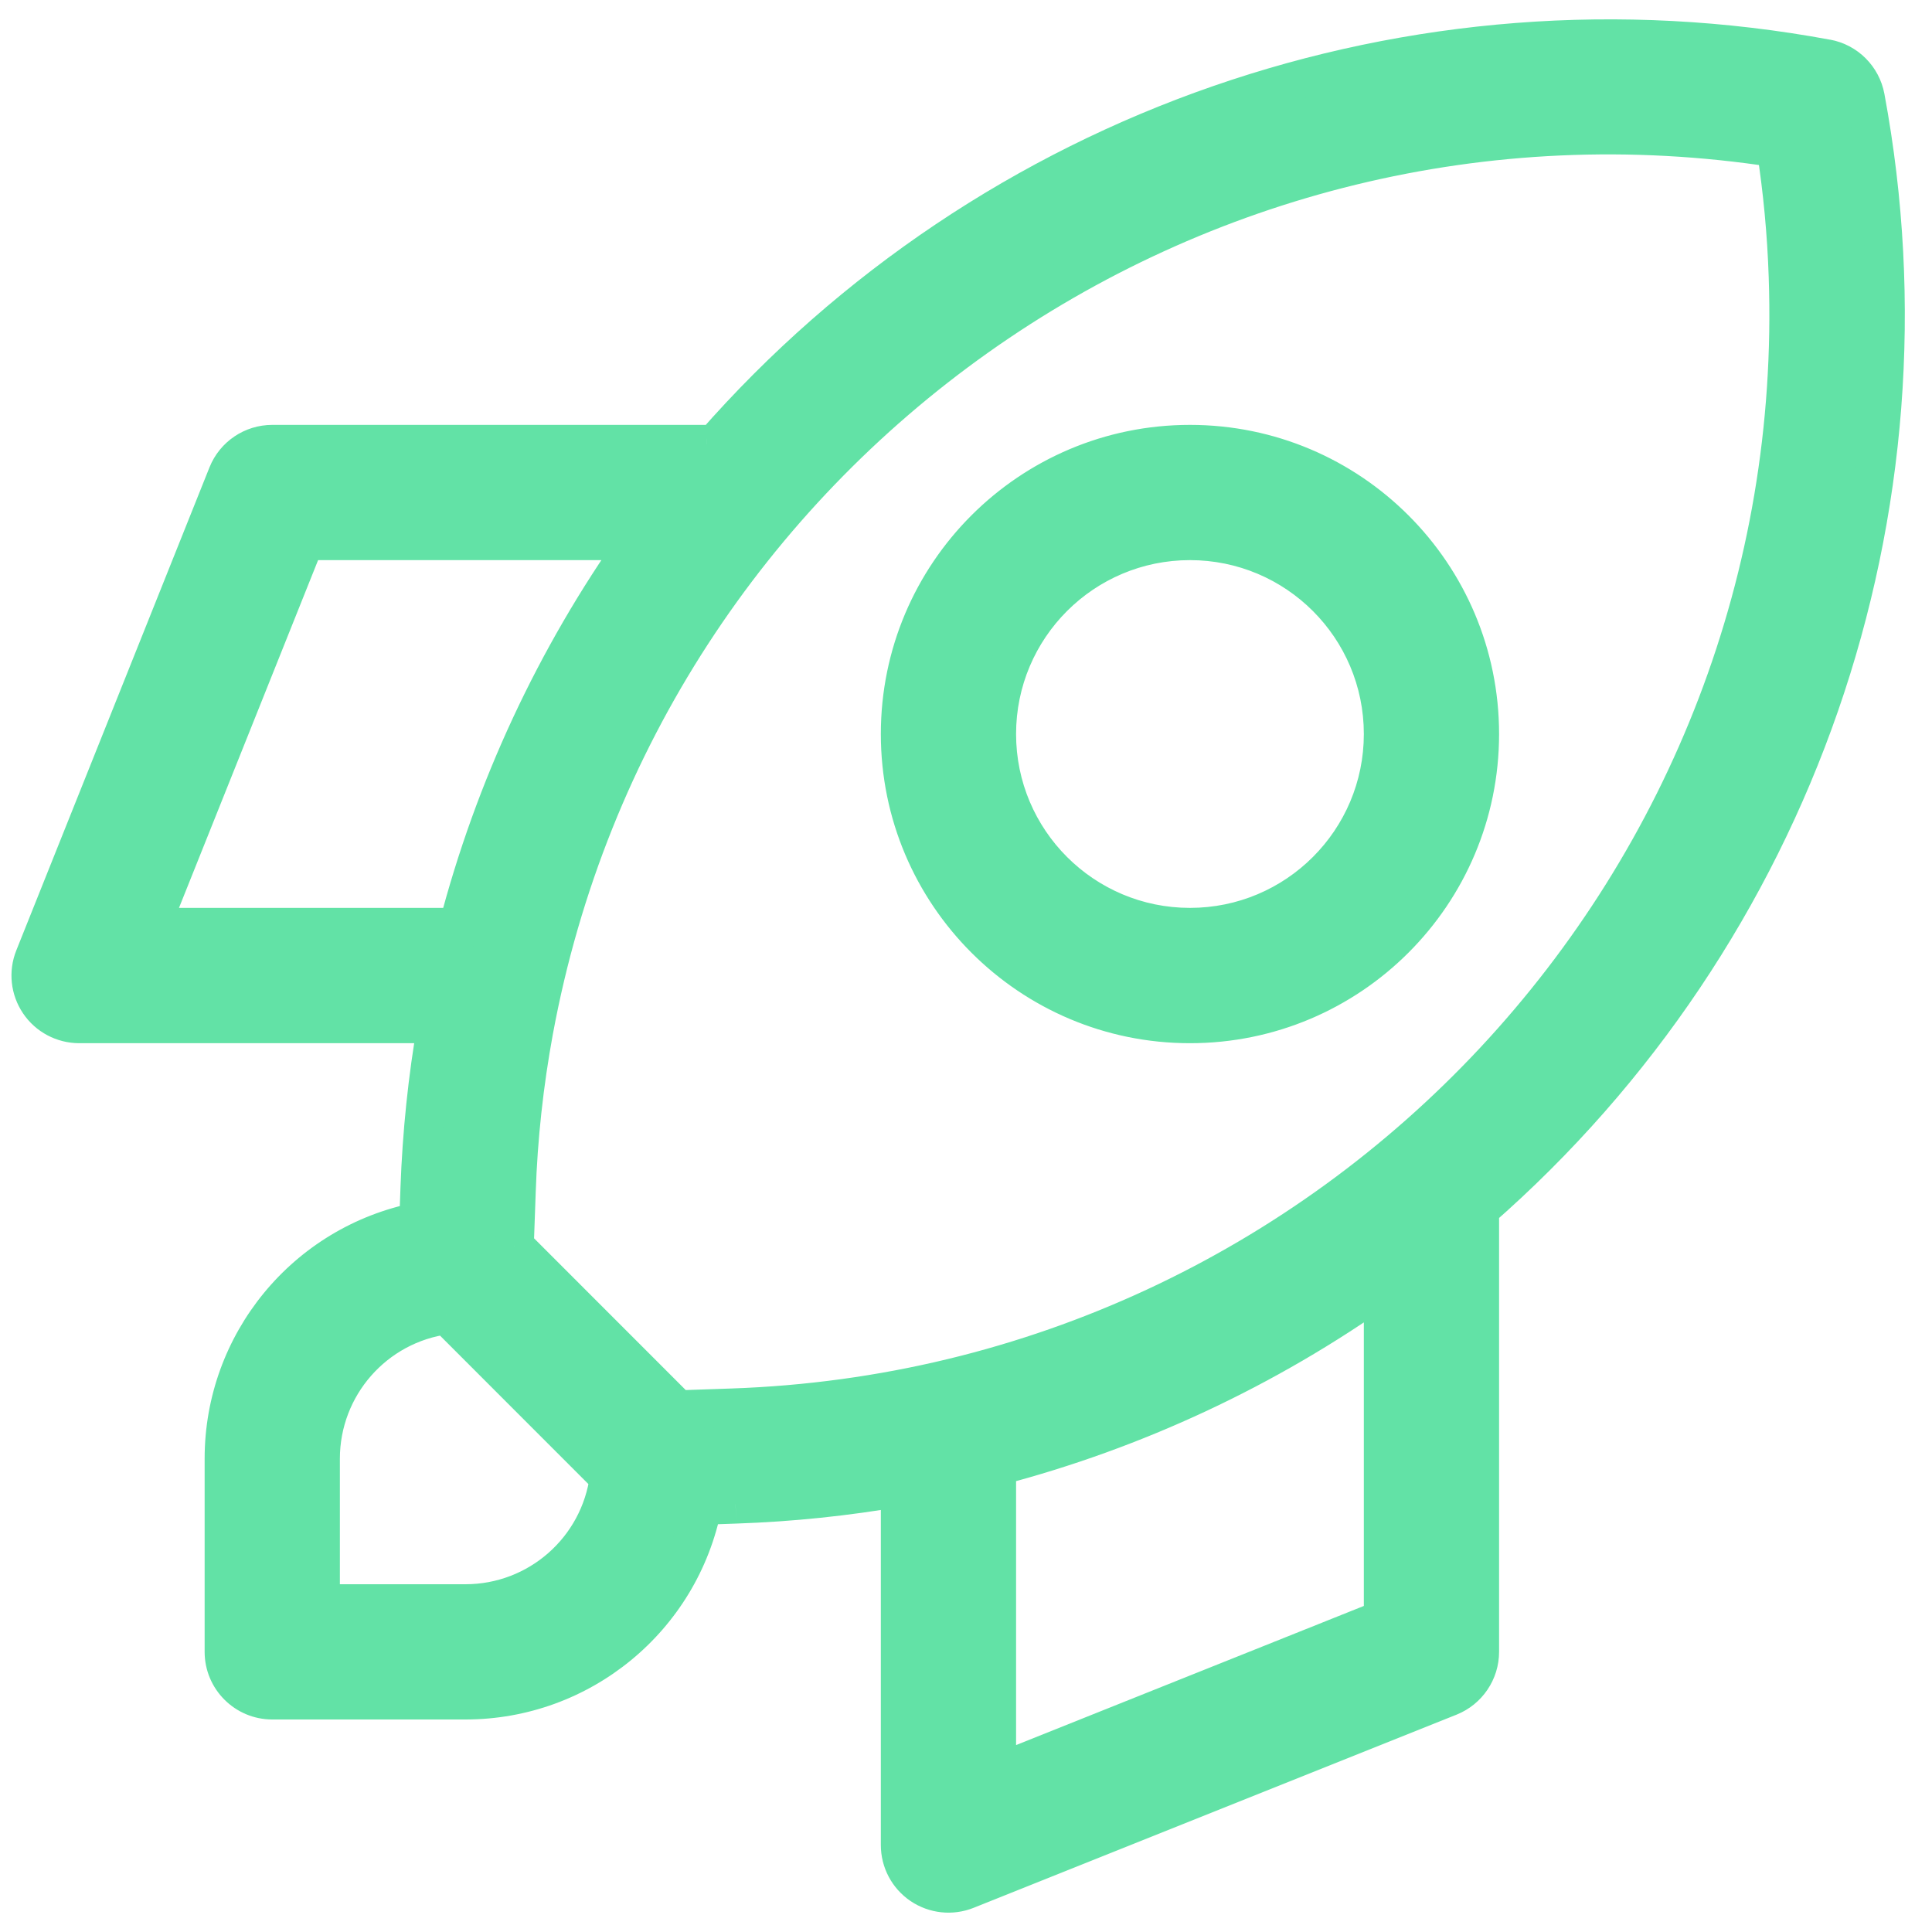 <svg width="25" height="25" viewBox="0 0 25 25" fill="none" xmlns="http://www.w3.org/2000/svg">
<path fill-rule="evenodd" clip-rule="evenodd" d="M5.417 15.808C3.953 16.097 2.898 17.382 2.898 18.874L2.898 21.375C2.898 21.72 3.178 22 3.523 22L6.023 22C7.516 22 8.8 20.945 9.089 19.481L9.518 19.466C10.243 19.441 10.953 19.366 11.648 19.244L11.648 23.875C11.648 24.082 11.751 24.276 11.923 24.393C12.095 24.509 12.313 24.532 12.506 24.455L18.756 21.955C18.993 21.86 19.148 21.63 19.148 21.375L19.148 15.749C19.148 15.718 19.146 15.686 19.141 15.655C23.233 12.077 25.133 6.604 24.138 1.259C24.091 1.005 23.891 0.806 23.637 0.759C18.293 -0.233 12.821 1.665 9.239 5.755C9.209 5.75 9.179 5.748 9.148 5.748L3.523 5.748C3.268 5.748 3.038 5.903 2.943 6.14L0.443 12.391C0.366 12.584 0.39 12.802 0.506 12.974C0.622 13.146 0.816 13.248 1.023 13.249L5.655 13.249C5.531 13.952 5.457 14.665 5.432 15.379L5.417 15.808V15.808ZM5.78 17.015L7.882 19.118C7.76 20.052 6.965 20.75 6.023 20.75L4.148 20.75L4.148 18.874C4.149 17.933 4.846 17.138 5.78 17.015V17.015ZM5.927 11.998L1.947 11.998L3.947 6.998L8.257 6.998C7.184 8.51 6.395 10.204 5.927 11.998V11.998ZM12.898 18.974C14.693 18.504 16.387 17.712 17.898 16.637L17.898 20.95L12.898 22.95L12.898 18.974ZM6.657 16.124L6.682 15.423C6.706 14.72 6.782 14.022 6.91 13.331C8.307 5.785 15.448 0.752 22.981 1.914C23.066 2.465 23.118 3.02 23.137 3.577C23.407 11.392 17.29 17.947 9.475 18.217L8.773 18.241L6.657 16.124V16.124ZM11.648 9.498C11.648 11.569 13.327 13.249 15.398 13.249C17.469 13.249 19.148 11.569 19.148 9.498C19.148 7.427 17.469 5.748 15.398 5.748C13.327 5.748 11.648 7.427 11.648 9.498ZM12.898 9.498C12.898 8.117 14.018 6.998 15.398 6.998C16.779 6.998 17.898 8.117 17.898 9.498C17.898 10.879 16.779 11.998 15.398 11.998C14.018 11.998 12.898 10.879 12.898 9.498Z" fill="#62E2A6"/>
<path d="M2.898 18.874L3.148 18.874L3.148 18.874L2.898 18.874ZM6.023 22L6.023 21.75L6.023 21.75L6.023 22ZM9.089 19.481L8.844 19.432L8.883 19.238L9.081 19.231L9.089 19.481ZM9.518 19.466L9.509 19.216L9.51 19.216L9.518 19.466ZM11.648 19.244L11.605 18.998L11.898 18.947L11.898 19.244L11.648 19.244ZM11.648 23.875L11.398 23.875L11.398 23.875L11.648 23.875ZM11.923 24.393L11.783 24.6L11.923 24.393ZM12.506 24.455L12.413 24.223L12.413 24.223L12.506 24.455ZM18.756 21.955L18.849 22.187L18.849 22.187L18.756 21.955ZM19.148 21.375L19.398 21.375L19.398 21.375L19.148 21.375ZM19.141 15.655L18.894 15.695L18.872 15.558L18.976 15.467L19.141 15.655ZM24.138 1.259L24.384 1.214L24.384 1.214L24.138 1.259ZM23.637 0.759L23.592 1.005L23.591 1.005L23.637 0.759ZM9.239 5.755L9.428 5.92L9.337 6.023L9.201 6.002L9.239 5.755ZM9.148 5.748L9.148 5.498L9.151 5.498L9.148 5.748ZM3.523 5.748L3.523 5.498L3.523 5.498L3.523 5.748ZM2.943 6.14L2.711 6.047L2.711 6.047L2.943 6.14ZM0.443 12.391L0.675 12.484L0.675 12.484L0.443 12.391ZM1.023 13.249L1.023 13.499L1.023 13.499L1.023 13.249ZM5.655 13.249L5.655 12.999L5.952 12.999L5.901 13.292L5.655 13.249ZM5.432 15.379L5.182 15.37L5.182 15.37L5.432 15.379ZM5.417 15.808L5.667 15.816L5.66 16.015L5.466 16.053L5.417 15.808ZM7.882 19.118L8.059 18.941L8.146 19.029L8.13 19.151L7.882 19.118ZM6.023 20.75L6.023 21L6.023 21L6.023 20.75ZM4.148 20.75L4.148 21L3.898 21L3.898 20.75L4.148 20.75ZM4.148 18.874L3.898 18.874L3.898 18.874L4.148 18.874ZM1.947 11.998L1.947 12.248L1.578 12.248L1.715 11.906L1.947 11.998ZM3.947 6.998L3.715 6.905L3.778 6.748L3.947 6.748L3.947 6.998ZM8.257 6.998L8.257 6.748L8.741 6.748L8.461 7.142L8.257 6.998ZM5.927 11.998L6.169 12.062L6.12 12.248L5.927 12.248L5.927 11.998ZM12.898 18.974L12.648 18.974L12.648 18.781L12.835 18.733L12.898 18.974ZM17.898 16.637L17.753 16.433L18.148 16.152L18.148 16.637L17.898 16.637ZM17.898 20.95L18.148 20.95L18.148 21.119L17.991 21.182L17.898 20.95ZM12.898 22.95L12.991 23.182L12.648 23.319L12.648 22.95L12.898 22.95ZM6.682 15.423L6.932 15.431L6.932 15.431L6.682 15.423ZM6.91 13.331L6.664 13.286L6.664 13.286L6.91 13.331ZM22.981 1.914L23.019 1.667L23.2 1.695L23.228 1.876L22.981 1.914ZM23.137 3.577L22.887 3.586L22.887 3.586L23.137 3.577ZM9.475 18.217L9.483 18.467L9.483 18.467L9.475 18.217ZM8.773 18.241L8.782 18.49L8.673 18.494L8.596 18.417L8.773 18.241ZM11.648 9.498L11.398 9.498V9.498L11.648 9.498ZM19.148 9.498L19.398 9.498V9.498L19.148 9.498ZM5.466 16.053C4.119 16.319 3.148 17.501 3.148 18.874L2.648 18.874C2.648 17.262 3.787 15.875 5.369 15.562L5.466 16.053ZM3.148 18.874L3.148 21.375L2.648 21.375L2.648 18.874L3.148 18.874ZM3.148 21.375C3.148 21.582 3.316 21.75 3.523 21.75L3.523 22.25C3.04 22.25 2.648 21.858 2.648 21.375L3.148 21.375ZM3.523 21.75L6.023 21.75L6.023 22.25L3.523 22.25L3.523 21.75ZM6.023 21.75C7.396 21.75 8.578 20.779 8.844 19.432L9.335 19.529C9.022 21.11 7.635 22.25 6.023 22.25L6.023 21.75ZM9.081 19.231L9.509 19.216L9.527 19.715L9.098 19.73L9.081 19.231ZM9.51 19.216C10.223 19.191 10.921 19.117 11.605 18.998L11.691 19.491C10.985 19.614 10.264 19.69 9.527 19.715L9.51 19.216ZM11.898 19.244L11.898 23.875L11.398 23.875L11.398 19.244L11.898 19.244ZM11.898 23.875C11.898 24 11.96 24.116 12.063 24.186L11.783 24.6C11.542 24.437 11.398 24.166 11.398 23.875L11.898 23.875ZM12.063 24.186C12.166 24.255 12.297 24.269 12.413 24.223L12.599 24.687C12.329 24.795 12.024 24.762 11.783 24.6L12.063 24.186ZM12.413 24.223L18.663 21.723L18.849 22.187L12.599 24.687L12.413 24.223ZM18.663 21.723C18.805 21.666 18.898 21.528 18.898 21.375L19.398 21.375C19.398 21.732 19.18 22.054 18.849 22.187L18.663 21.723ZM18.898 21.375L18.898 15.749L19.398 15.749L19.398 21.375L18.898 21.375ZM18.898 15.749C18.898 15.731 18.897 15.713 18.894 15.695L19.387 15.616C19.395 15.66 19.398 15.704 19.398 15.749L18.898 15.749ZM18.976 15.467C23.002 11.947 24.872 6.563 23.892 1.305L24.384 1.214C25.395 6.645 23.465 12.207 19.305 15.843L18.976 15.467ZM23.892 1.305C23.864 1.153 23.744 1.033 23.592 1.005L23.682 0.513C24.038 0.579 24.317 0.857 24.384 1.214L23.892 1.305ZM23.591 1.005C18.334 0.028 12.951 1.896 9.428 5.92L9.051 5.59C12.691 1.434 18.251 -0.495 23.683 0.514L23.591 1.005ZM9.201 6.002C9.183 5.999 9.164 5.998 9.146 5.998L9.151 5.498C9.193 5.498 9.236 5.501 9.278 5.508L9.201 6.002ZM9.148 5.998L3.523 5.998L3.523 5.498L9.148 5.498L9.148 5.998ZM3.523 5.998C3.37 5.998 3.232 6.091 3.175 6.233L2.711 6.047C2.844 5.715 3.166 5.498 3.523 5.498L3.523 5.998ZM3.175 6.233L0.675 12.484L0.211 12.298L2.711 6.047L3.175 6.233ZM0.675 12.484C0.629 12.6 0.643 12.73 0.713 12.834L0.299 13.114C0.136 12.873 0.103 12.568 0.211 12.298L0.675 12.484ZM0.713 12.834C0.783 12.937 0.899 12.998 1.023 12.999L1.023 13.499C0.733 13.498 0.461 13.354 0.299 13.114L0.713 12.834ZM1.023 12.999L5.655 12.999L5.655 13.499L1.023 13.499L1.023 12.999ZM5.901 13.292C5.779 13.984 5.706 14.685 5.682 15.388L5.182 15.37C5.208 14.645 5.282 13.921 5.408 13.205L5.901 13.292ZM5.682 15.388L5.667 15.816L5.167 15.799L5.182 15.37L5.682 15.388ZM5.956 16.839L8.059 18.941L7.705 19.295L5.603 17.192L5.956 16.839ZM8.13 19.151C7.991 20.208 7.09 20.999 6.023 21L6.023 20.5C6.839 20.5 7.528 19.895 7.634 19.086L8.13 19.151ZM6.023 21L4.148 21L4.148 20.5L6.023 20.5L6.023 21ZM3.898 20.75L3.898 18.874L4.398 18.874L4.398 20.75L3.898 20.75ZM3.898 18.874C3.899 17.808 4.69 16.906 5.747 16.767L5.812 17.263C5.003 17.369 4.399 18.059 4.398 18.874L3.898 18.874ZM5.927 12.248L1.947 12.248L1.947 11.748L5.927 11.748L5.927 12.248ZM1.715 11.906L3.715 6.905L4.179 7.091L2.179 12.091L1.715 11.906ZM3.947 6.748L8.257 6.748L8.257 7.248L3.947 7.248L3.947 6.748ZM8.461 7.142C7.406 8.63 6.629 10.297 6.169 12.062L5.685 11.935C6.161 10.112 6.963 8.39 8.053 6.853L8.461 7.142ZM12.835 18.733C14.6 18.27 16.267 17.491 17.753 16.433L18.043 16.84C16.507 17.933 14.785 18.738 12.962 19.216L12.835 18.733ZM18.148 16.637L18.148 20.95L17.648 20.95L17.648 16.637L18.148 16.637ZM17.991 21.182L12.991 23.182L12.806 22.718L17.805 20.718L17.991 21.182ZM12.648 22.95L12.648 18.974L13.148 18.974L13.148 22.95L12.648 22.95ZM6.407 16.115L6.432 15.414L6.932 15.431L6.907 16.133L6.407 16.115ZM6.432 15.414C6.456 14.699 6.534 13.989 6.664 13.286L7.155 13.376C7.03 14.056 6.955 14.741 6.932 15.431L6.432 15.414ZM6.664 13.286C8.086 5.606 15.353 0.484 23.019 1.667L22.942 2.162C15.543 1.019 8.528 5.964 7.155 13.377L6.664 13.286ZM23.228 1.876C23.314 2.436 23.368 3.001 23.387 3.569L22.887 3.586C22.869 3.038 22.817 2.493 22.734 1.953L23.228 1.876ZM23.387 3.569C23.662 11.521 17.436 18.192 9.483 18.467L9.466 17.967C17.143 17.702 23.152 11.263 22.887 3.586L23.387 3.569ZM9.483 18.467L8.782 18.49L8.765 17.991L9.466 17.967L9.483 18.467ZM8.596 18.417L6.48 16.301L6.834 15.947L8.95 18.064L8.596 18.417ZM11.898 9.498C11.898 11.431 13.465 12.999 15.398 12.999L15.398 13.499C13.189 13.499 11.398 11.707 11.398 9.498L11.898 9.498ZM15.398 12.999C17.331 12.999 18.898 11.431 18.898 9.498L19.398 9.498C19.398 11.707 17.607 13.499 15.398 13.499L15.398 12.999ZM18.898 9.498C18.898 7.565 17.331 5.998 15.398 5.998L15.398 5.498C17.607 5.498 19.398 7.289 19.398 9.498L18.898 9.498ZM15.398 5.998C13.465 5.998 11.898 7.565 11.898 9.498L11.398 9.498C11.398 7.289 13.189 5.498 15.398 5.498L15.398 5.998ZM12.648 9.498C12.648 7.979 13.88 6.748 15.398 6.748L15.398 7.248C14.156 7.248 13.148 8.255 13.148 9.498L12.648 9.498ZM15.398 6.748C16.917 6.748 18.148 7.979 18.148 9.498L17.648 9.498C17.648 8.255 16.641 7.248 15.398 7.248L15.398 6.748ZM18.148 9.498C18.148 11.017 16.917 12.248 15.398 12.248L15.398 11.748C16.641 11.748 17.648 10.741 17.648 9.498L18.148 9.498ZM15.398 12.248C13.88 12.248 12.648 11.017 12.648 9.498L13.148 9.498C13.148 10.741 14.156 11.748 15.398 11.748L15.398 12.248Z" fill="#62E2A6"/>
</svg>
